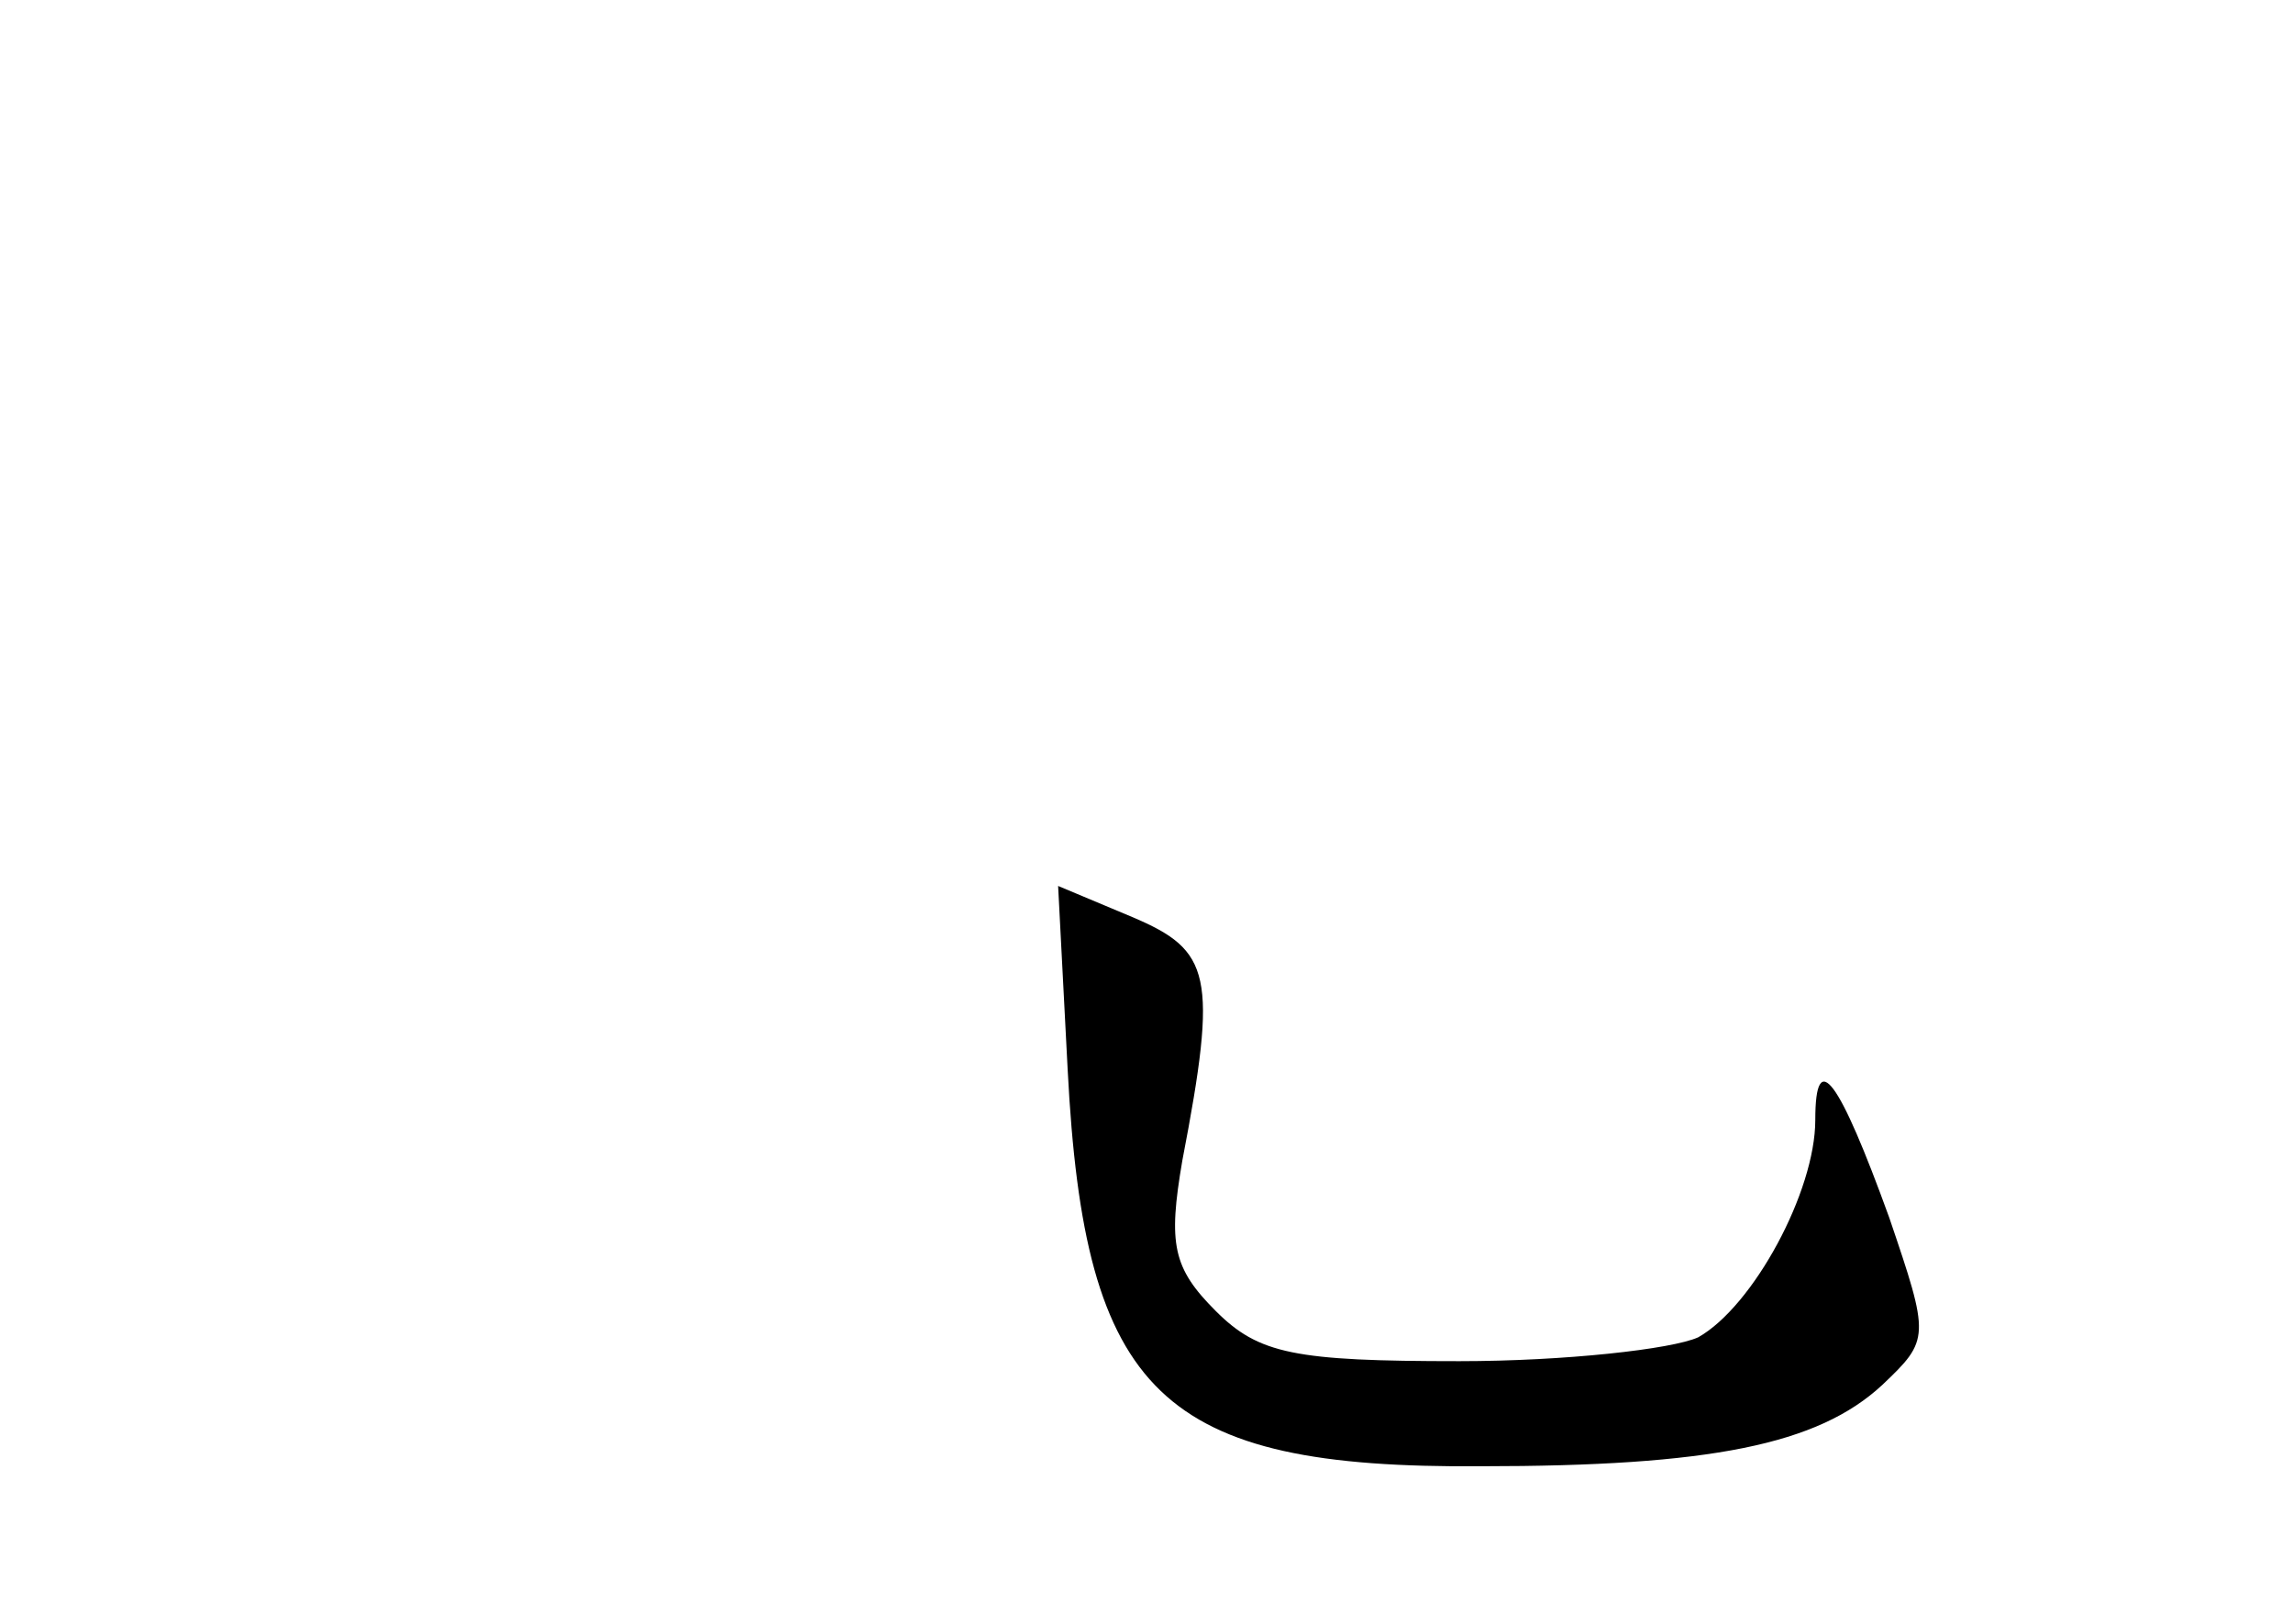 <?xml version="1.0" standalone="no"?>
<!DOCTYPE svg PUBLIC "-//W3C//DTD SVG 20010904//EN"
 "http://www.w3.org/TR/2001/REC-SVG-20010904/DTD/svg10.dtd">
<svg version="1.0" xmlns="http://www.w3.org/2000/svg"
 width="96pt" height="68pt" viewBox="0 0 96 68"
 preserveAspectRatio="xMidYMid meet">
<g transform="translate(0,68) scale(0.1,-0.1)"
fill="#000000" stroke="none">
<path d="M447 232 c7 -136 39 -167 173 -166 96 0 141 9 168 34 20 19 20 20 3
70 -21 58 -31 72 -31 41 0 -30 -26 -78 -49 -91 -11 -5 -56 -10 -100 -10 -69 0
-84 3 -102 21 -18 18 -20 28 -14 63 15 78 12 88 -21 102 l-31 13 4 -77z"/>
</g>
</svg>
